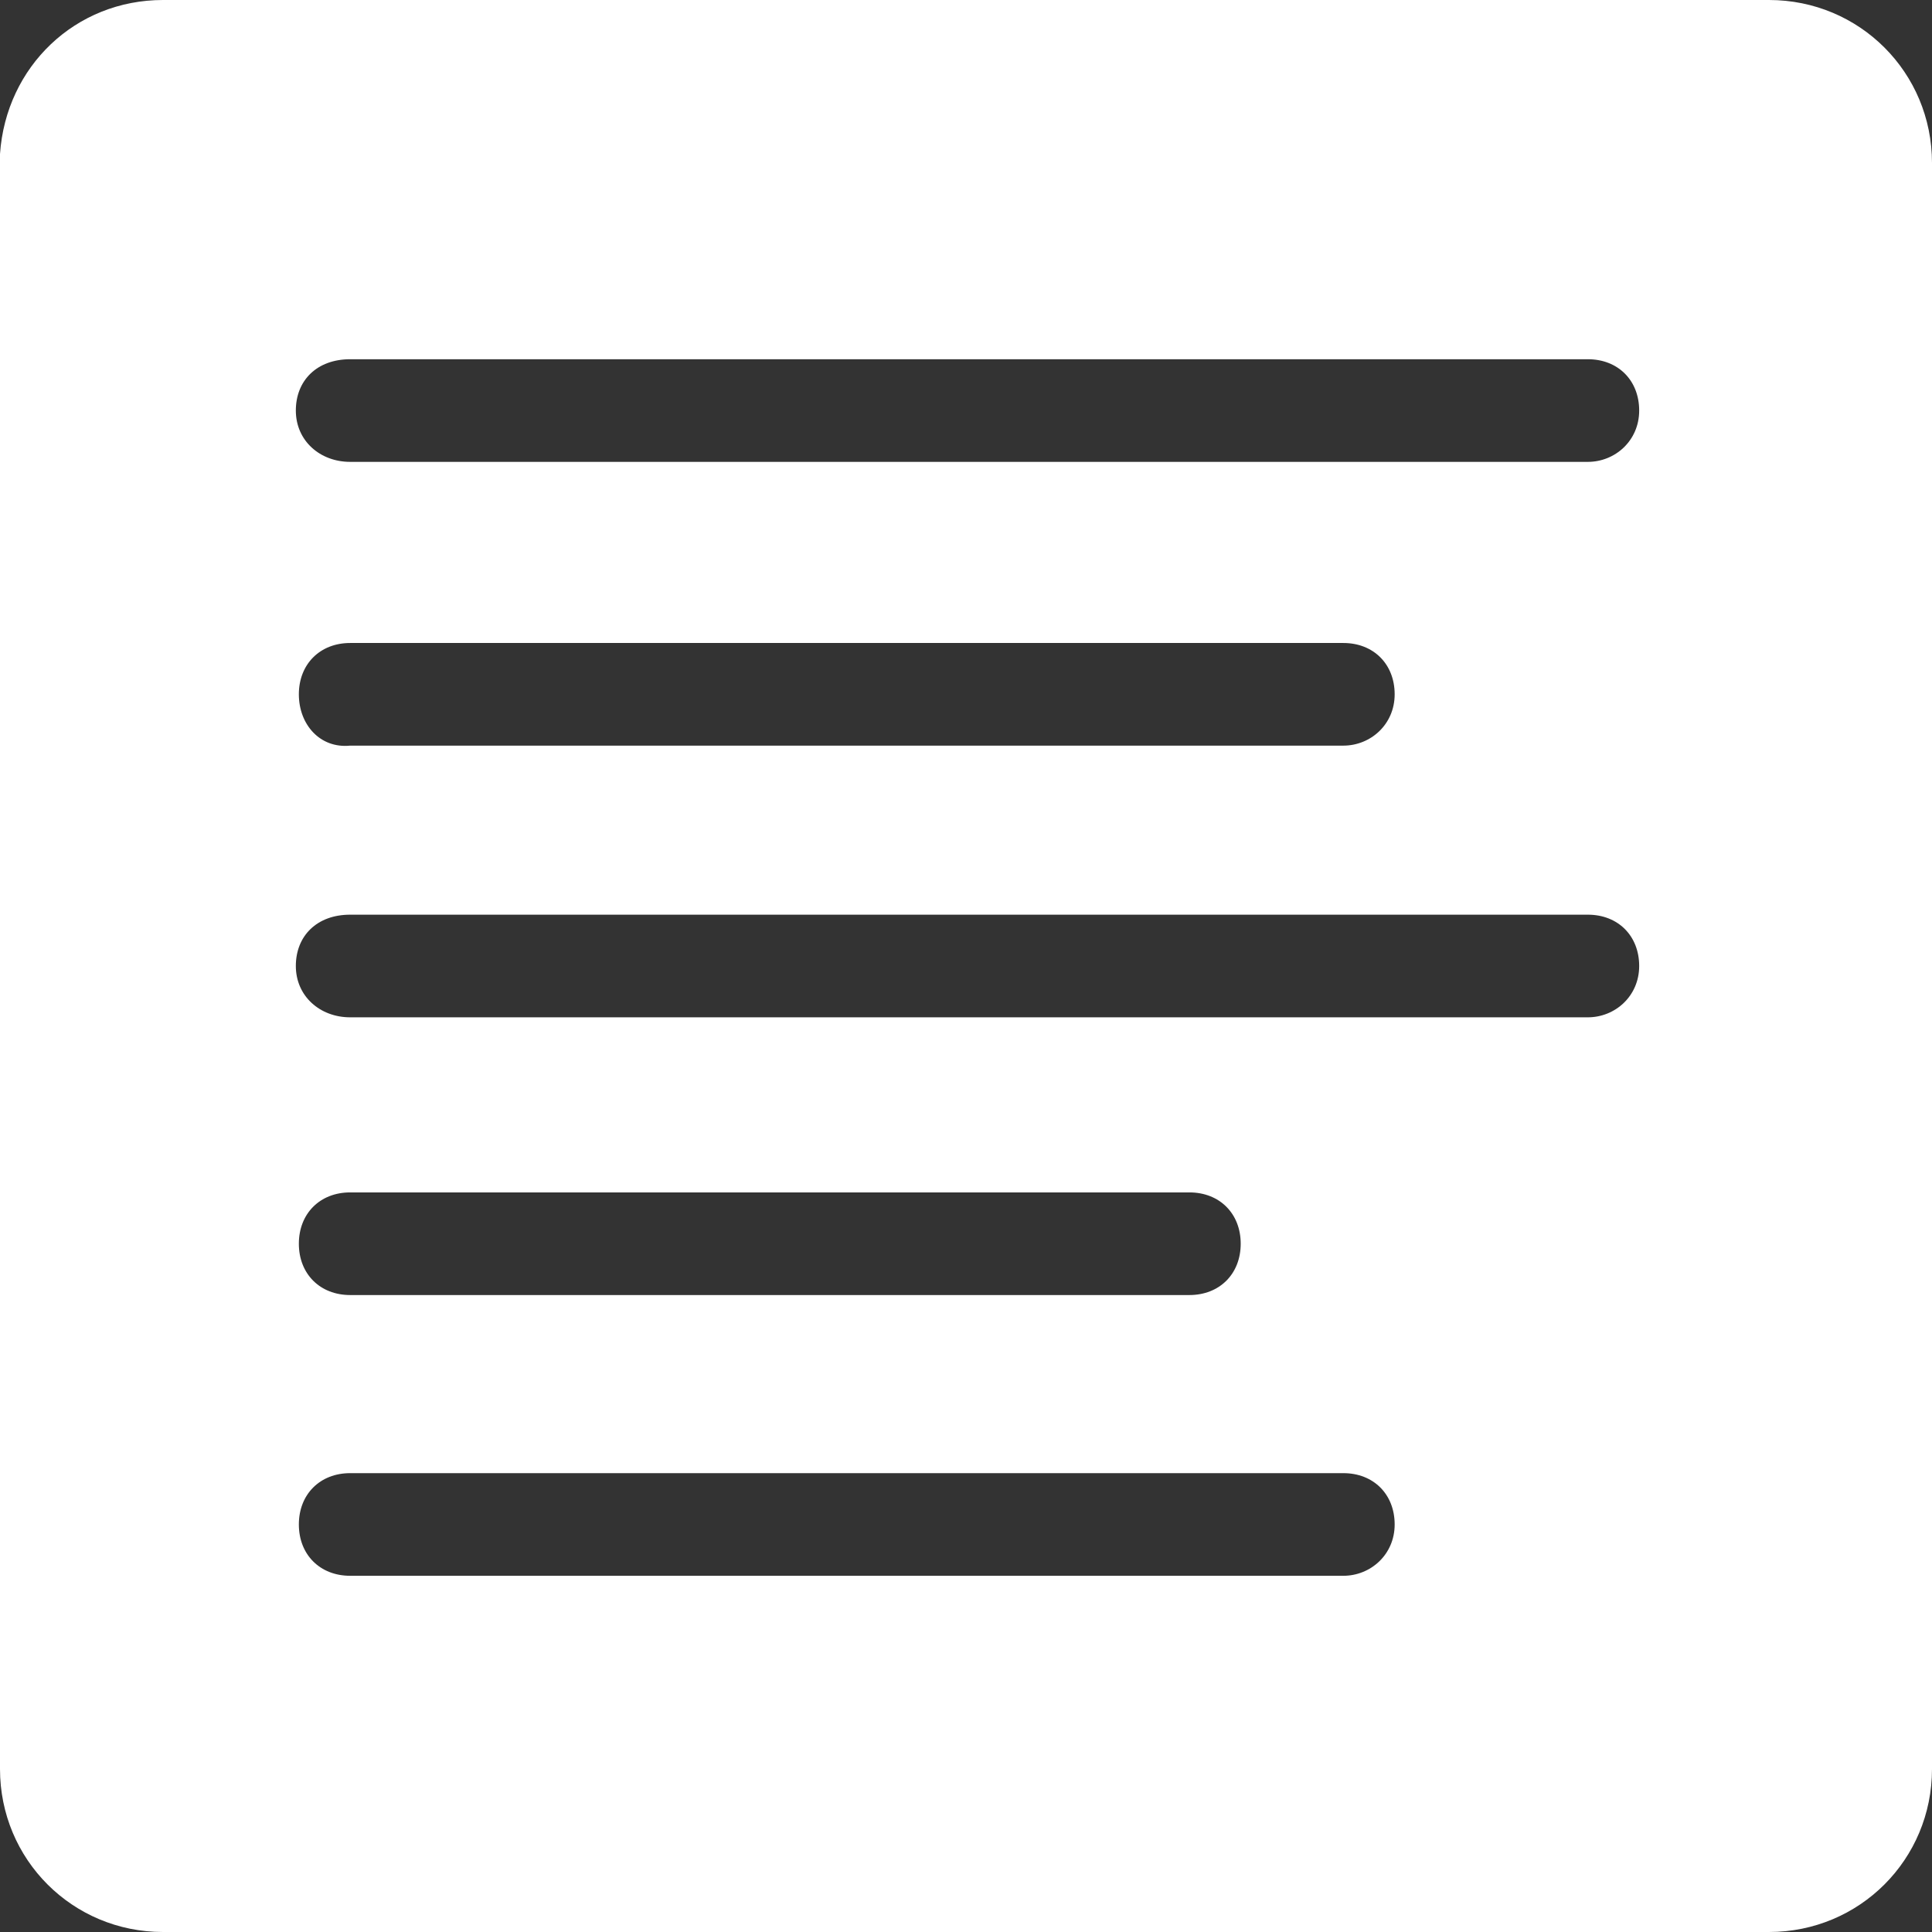 <?xml version="1.0" encoding="utf-8"?>
<!-- Generator: Adobe Illustrator 27.8.1, SVG Export Plug-In . SVG Version: 6.00 Build 0)  -->
<svg version="1.1" id="Layer_1" xmlns="http://www.w3.org/2000/svg" xmlns:xlink="http://www.w3.org/1999/xlink" x="0px" y="0px"
	 width="64px" height="64px" viewBox="0 0 64 64" style="enable-background:new 0 0 64 64;" xml:space="preserve">
<rect x="0" y="0" width="64" height="64" fill="#333333" stroke="none"/>
<style type="text/css">
	.st0{fill:#FFFFFF;}
</style>
<path class="st0" d="M58.6,0H5.4C2.5,0,0.2,2.2,0,5.1v53.5c0,3,2.4,5.4,5.4,5.4h53.2c3,0,5.4-2.4,5.4-5.4V5.4C64,2.4,61.6,0,58.6,0z
	 M44.5,52.2H11.6c-1,0-1.7-0.7-1.7-1.7s0.7-1.7,1.7-1.7h32.9c1,0,1.7,0.7,1.7,1.7S45.4,52.2,44.5,52.2z M9.9,41.2
	c0-1,0.7-1.7,1.7-1.7h27.8c1,0,1.7,0.7,1.7,1.7c0,1-0.7,1.7-1.7,1.7H11.6C10.6,42.9,9.9,42.2,9.9,41.2z M52.6,33.7h-41
	c-1,0-1.8-0.7-1.8-1.7s0.7-1.7,1.8-1.7h41c1,0,1.7,0.7,1.7,1.7C54.3,33,53.5,33.7,52.6,33.7z M9.9,23c0-1,0.7-1.7,1.7-1.7h32.9
	c1,0,1.7,0.7,1.7,1.7s-0.8,1.7-1.7,1.7H11.6C10.6,24.8,9.9,24,9.9,23z M52.6,15.3h-41c-1,0-1.8-0.7-1.8-1.7s0.7-1.7,1.8-1.7h41
	c1,0,1.7,0.7,1.7,1.7S53.5,15.3,52.6,15.3z"/>
</svg>
